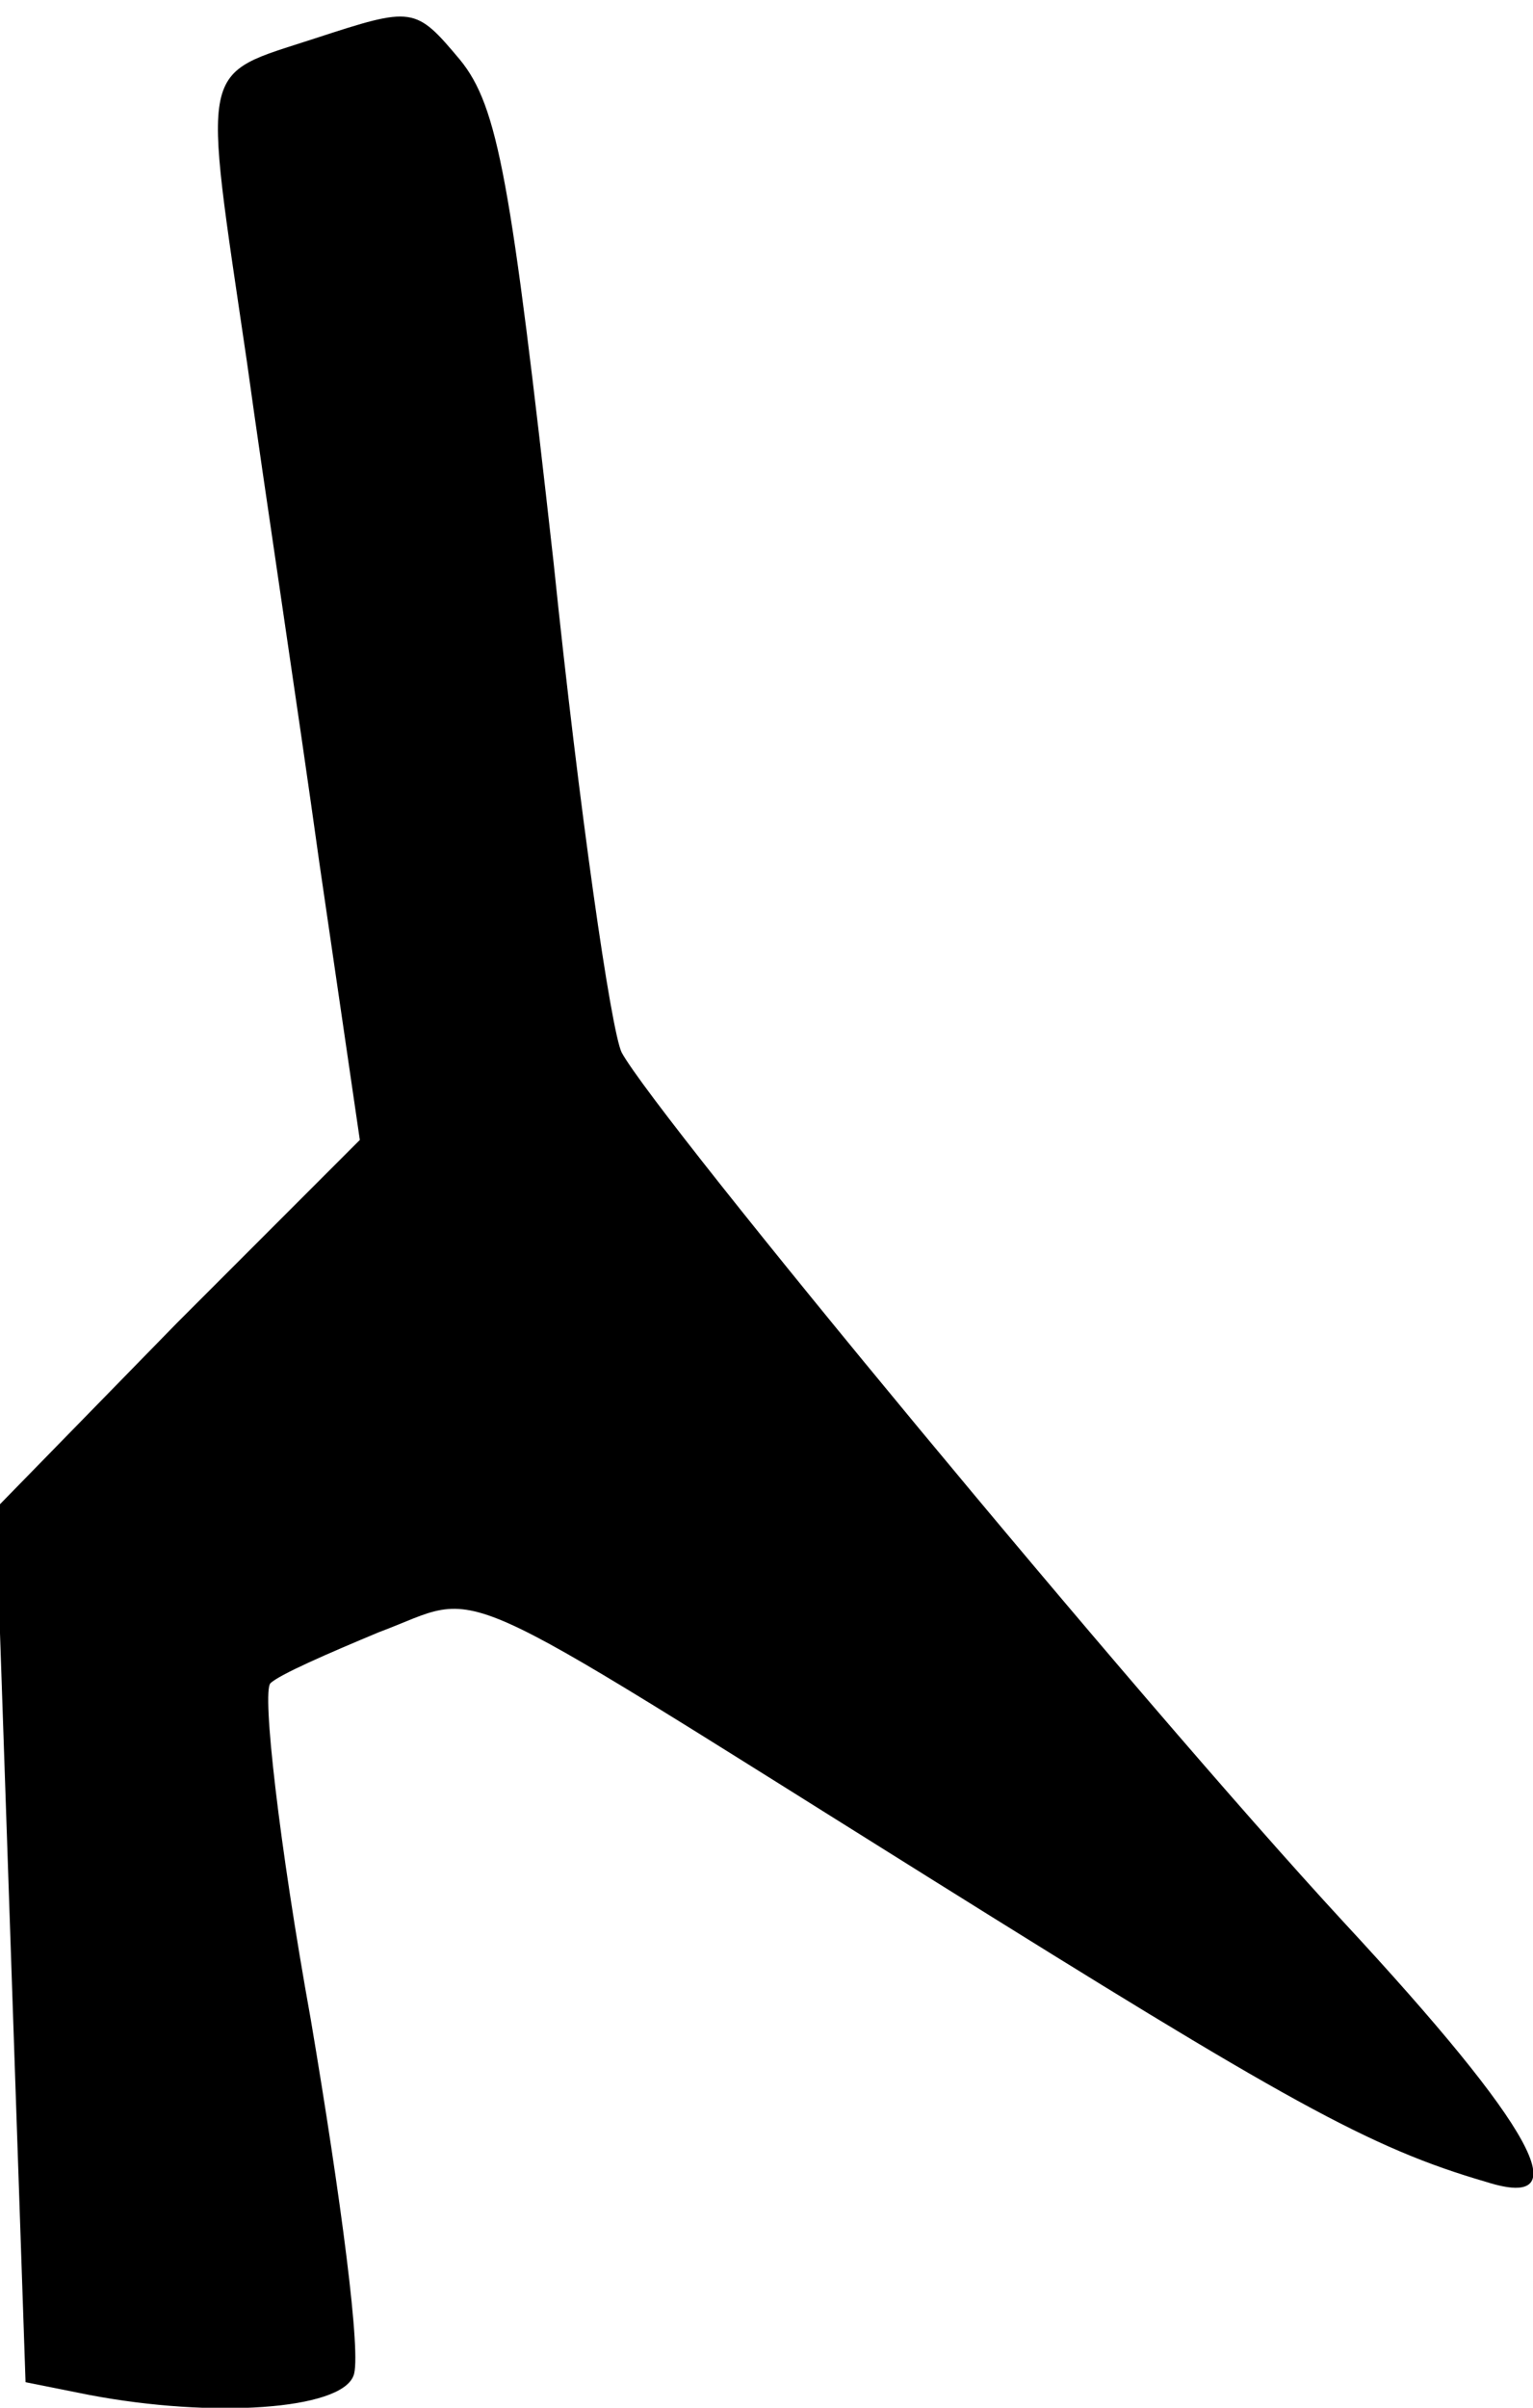 <?xml version="1.0" standalone="no"?>
<!DOCTYPE svg PUBLIC "-//W3C//DTD SVG 20010904//EN"
 "http://www.w3.org/TR/2001/REC-SVG-20010904/DTD/svg10.dtd">
<svg version="1.0" xmlns="http://www.w3.org/2000/svg"
 width="72pt" height="113pt" viewBox="0 0 72 113"
 preserveAspectRatio="xMidYMid meet">
<g transform="translate(0,113) scale(0.1,-0.1)"
fill="#000000" stroke="none">
<path fill="#000000" stroke="none" d="M148 1112 c-55 -18 -53 -9 -32 -152 8
-58 24 -163 34 -235 l19 -130 -86 -86 -85 -87 7 -205 7 -205 30 -6 c58 -11
118 -7 124 9 4 9 -6 84 -20 167 -15 83 -23 154 -19 158 4 4 27 14 51 24 51 19
26 30 258 -115 168 -105 207 -127 262 -143 44 -14 23 25 -67 122 -97 105 -322
377 -339 408 -5 10 -20 114 -32 230 -20 179 -26 214 -44 236 -21 25 -22 25
-68 10z"/>
</g>
</svg>
